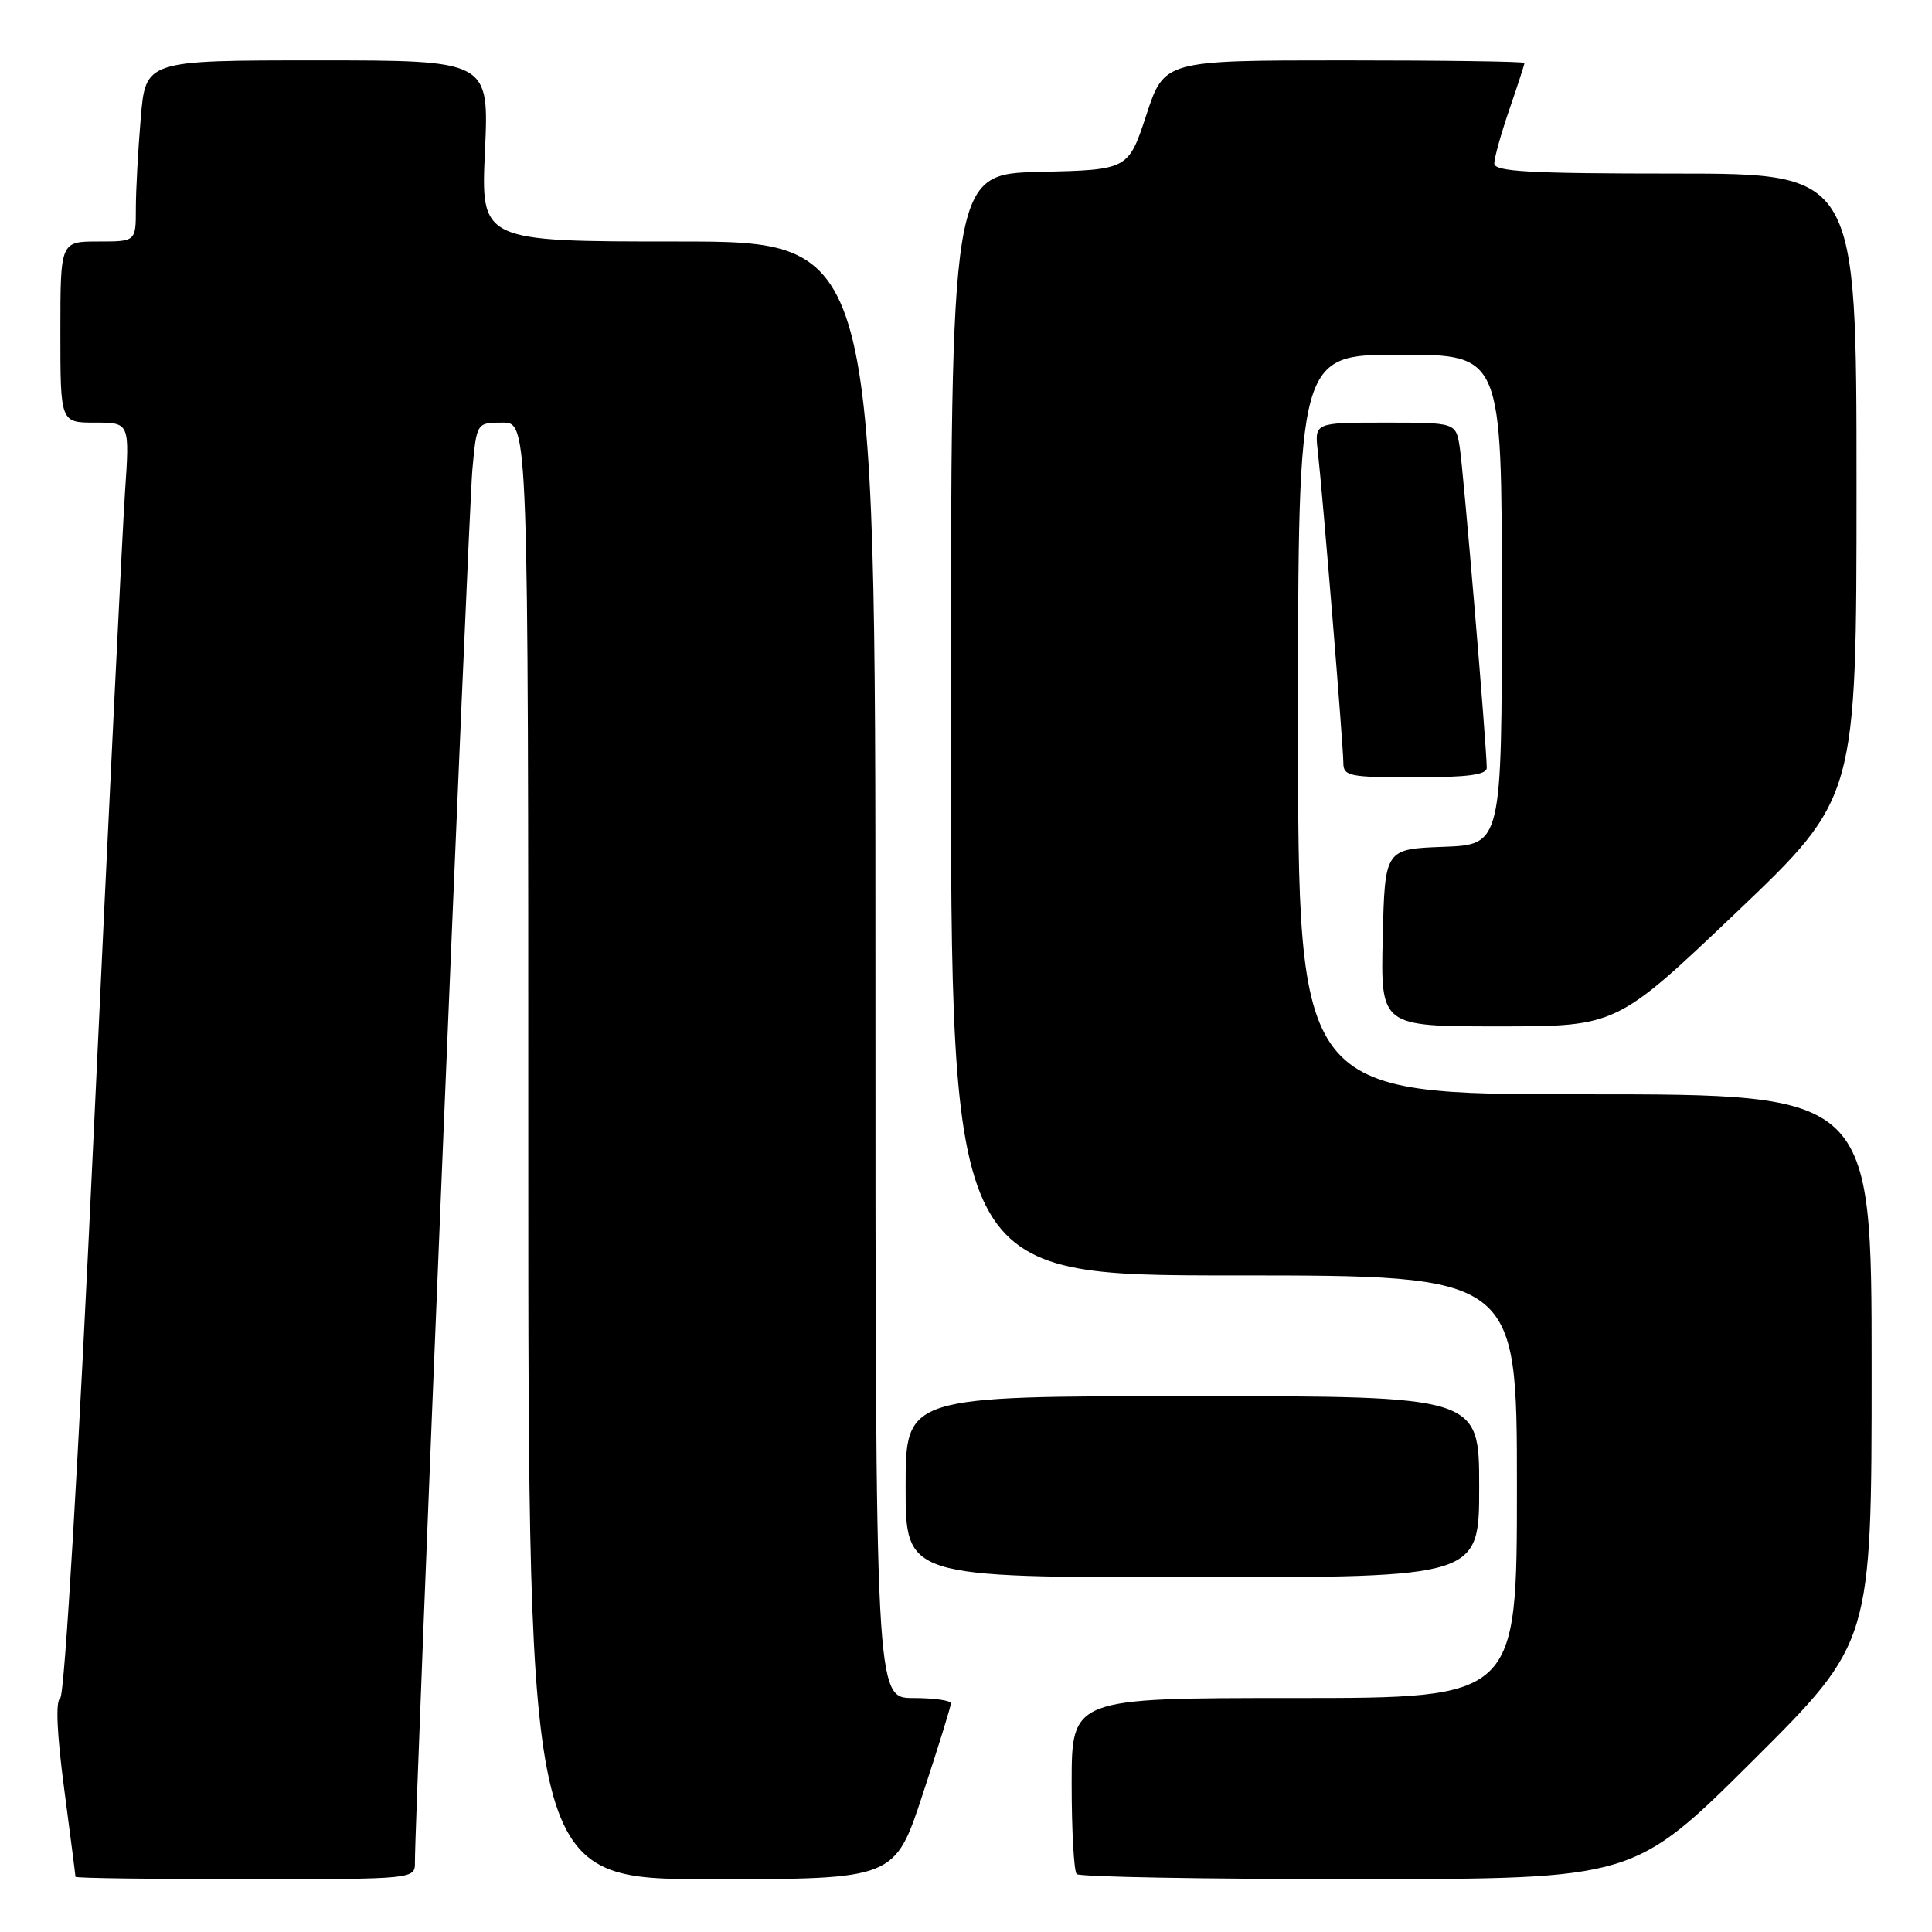 <?xml version="1.0" encoding="UTF-8" standalone="no"?>
<!DOCTYPE svg PUBLIC "-//W3C//DTD SVG 1.1//EN" "http://www.w3.org/Graphics/SVG/1.1/DTD/svg11.dtd" >
<svg xmlns="http://www.w3.org/2000/svg" xmlns:xlink="http://www.w3.org/1999/xlink" version="1.1" viewBox="0 0 256 256">
 <g >
 <path fill="currentColor"
d=" M 54.98 246.75 C 54.94 241.19 62.09 67.82 62.59 62.25 C 63.16 56.00 63.16 56.00 66.58 56.00 C 70.00 56.00 70.00 56.00 70.00 152.50 C 70.00 249.00 70.00 249.00 94.28 249.00 C 118.57 249.00 118.57 249.00 122.28 237.70 C 124.33 231.49 126.00 226.09 126.00 225.70 C 126.00 225.32 123.75 225.00 121.00 225.00 C 116.00 225.00 116.00 225.00 116.00 128.50 C 116.00 32.00 116.00 32.00 89.85 32.00 C 63.71 32.00 63.71 32.00 64.26 20.00 C 64.81 8.00 64.81 8.00 42.05 8.00 C 19.29 8.00 19.29 8.00 18.65 15.65 C 18.29 19.86 18.00 25.26 18.00 27.65 C 18.00 32.00 18.00 32.00 13.00 32.00 C 8.00 32.00 8.00 32.00 8.00 44.00 C 8.00 56.00 8.00 56.00 12.59 56.00 C 17.19 56.00 17.19 56.00 16.56 65.25 C 16.22 70.34 14.37 108.23 12.45 149.45 C 10.40 193.49 8.56 224.65 7.98 225.01 C 7.35 225.40 7.53 229.67 8.50 237.00 C 9.32 243.25 10.00 248.51 10.00 248.69 C 10.00 248.86 20.12 249.00 32.50 249.00 C 55.00 249.00 55.00 249.00 54.98 246.75 Z  M 232.25 233.31 C 248.00 217.63 248.00 217.63 248.00 181.32 C 248.00 145.00 248.00 145.00 210.00 145.00 C 172.00 145.00 172.00 145.00 172.00 96.00 C 172.00 47.00 172.00 47.00 185.50 47.00 C 199.00 47.00 199.00 47.00 199.00 79.46 C 199.00 111.92 199.00 111.92 191.25 112.21 C 183.50 112.50 183.50 112.50 183.22 124.25 C 182.94 136.00 182.94 136.00 198.58 136.00 C 214.21 136.00 214.21 136.00 230.11 120.87 C 246.00 105.73 246.00 105.73 246.00 64.37 C 246.00 23.00 246.00 23.00 222.00 23.00 C 202.58 23.00 198.00 22.74 198.00 21.66 C 198.00 20.92 198.90 17.70 200.00 14.50 C 201.10 11.30 202.00 8.53 202.00 8.34 C 202.00 8.15 191.26 8.00 178.14 8.00 C 154.27 8.00 154.27 8.00 151.89 15.25 C 149.50 22.50 149.50 22.50 137.75 22.78 C 126.00 23.06 126.00 23.06 126.00 96.03 C 126.00 169.00 126.00 169.00 163.50 169.00 C 201.00 169.00 201.00 169.00 201.00 197.00 C 201.00 225.00 201.00 225.00 171.50 225.00 C 142.00 225.00 142.00 225.00 142.00 236.33 C 142.00 242.57 142.30 247.97 142.67 248.33 C 143.03 248.70 159.80 249.00 179.92 248.99 C 216.50 248.98 216.50 248.98 232.25 233.31 Z  M 196.00 197.00 C 196.00 185.00 196.00 185.00 158.00 185.00 C 120.00 185.00 120.00 185.00 120.00 197.00 C 120.00 209.00 120.00 209.00 158.00 209.00 C 196.00 209.00 196.00 209.00 196.00 197.00 Z  M 197.00 101.75 C 197.01 99.11 193.91 62.34 193.42 59.25 C 192.91 56.00 192.91 56.00 183.55 56.00 C 174.19 56.00 174.19 56.00 174.61 59.75 C 175.27 65.54 178.00 98.86 178.00 101.05 C 178.00 102.85 178.75 103.00 187.50 103.00 C 194.43 103.00 197.00 102.66 197.00 101.75 Z "/>
</g>
</svg>